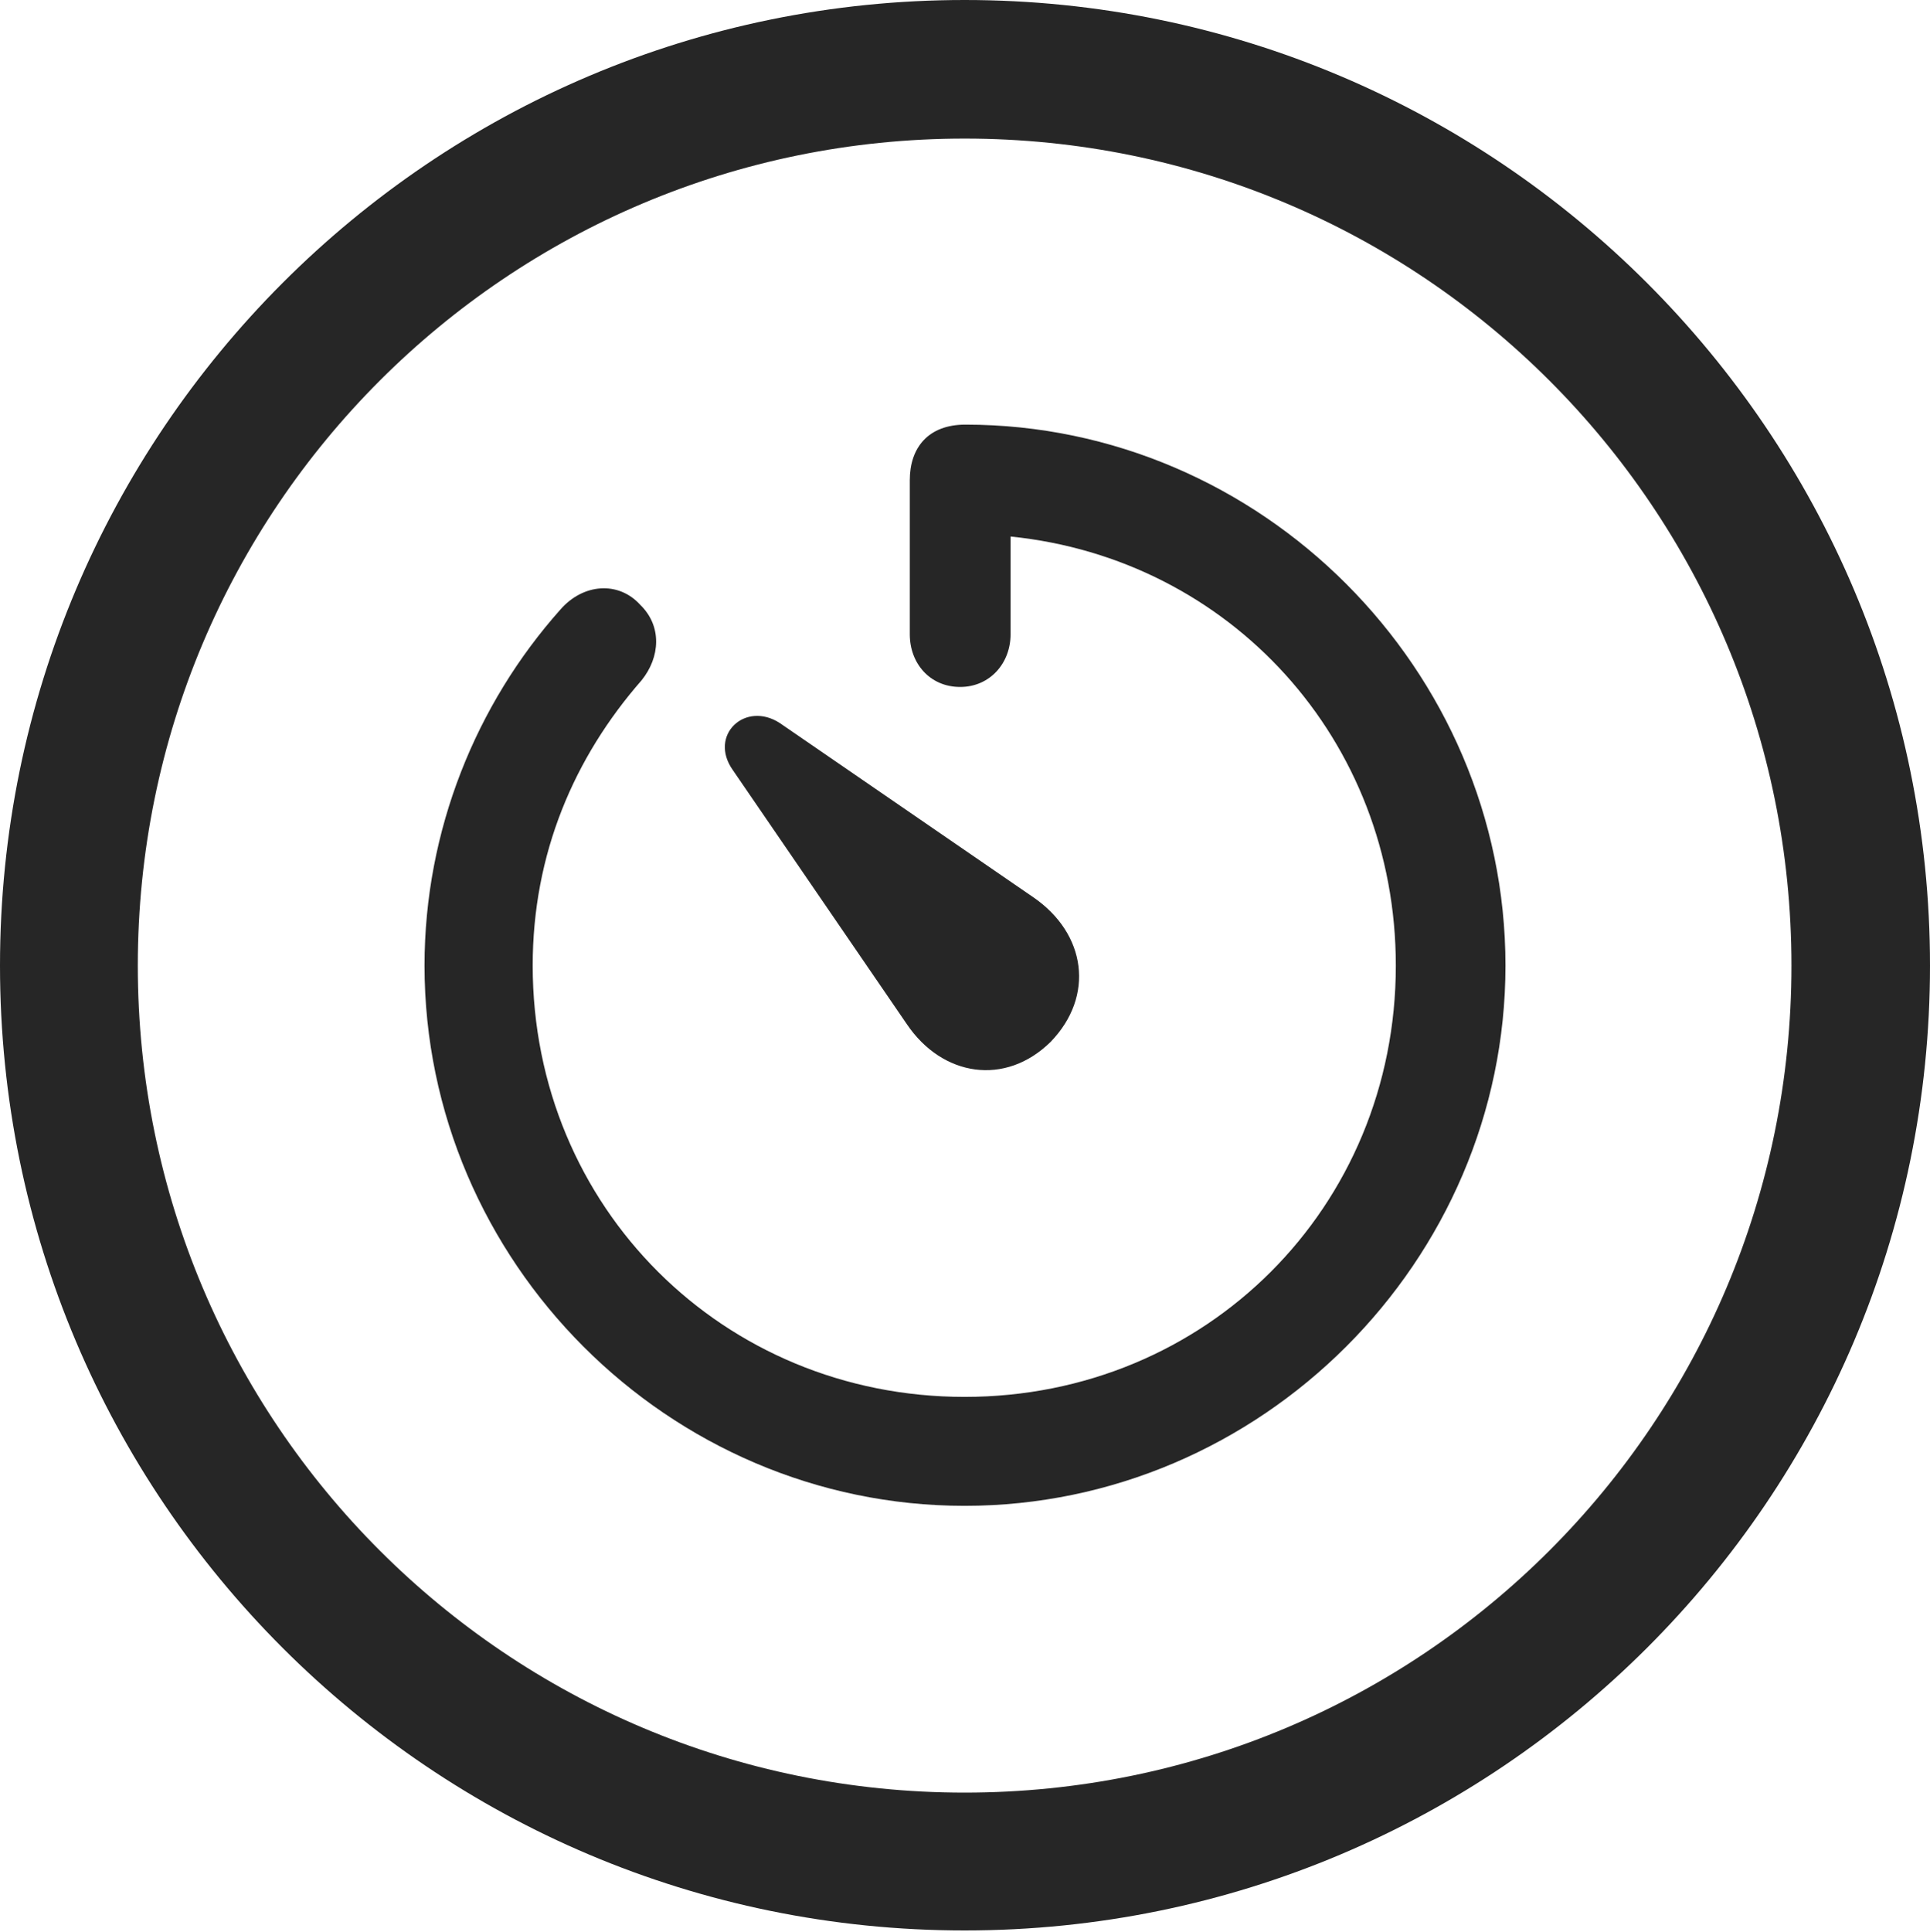 <?xml version="1.0" encoding="UTF-8"?>
<!--Generator: Apple Native CoreSVG 326-->
<!DOCTYPE svg
PUBLIC "-//W3C//DTD SVG 1.1//EN"
       "http://www.w3.org/Graphics/SVG/1.1/DTD/svg11.dtd">
<svg version="1.1" xmlns="http://www.w3.org/2000/svg" xmlns:xlink="http://www.w3.org/1999/xlink" viewBox="0 0 651.25 651.75">
 <g>
  <rect height="651.75" opacity="0" width="651.25" x="0" y="0"/>
  <path d="M325.5 651.25C505.25 651.25 651.25 505.5 651.25 325.75C651.25 146 505.25 0 325.5 0C145.75 0 0 146 0 325.75C0 505.5 145.75 651.25 325.5 651.25ZM325.5 604.75C171.25 604.75 46.5 480 46.5 325.75C46.5 171.5 171.25 46.75 325.5 46.75C479.75 46.75 604.5 171.5 604.5 325.75C604.5 480 479.75 604.75 325.5 604.75Z" fill="black" fill-opacity="0.85"/>
  <path d="M325.5 508C425.5 508 508 425.5 508 325.75C508 225.75 425.5 143.25 325.75 143.25C313.25 143.25 307 151 307 162L307 214C307 223.75 313.75 231.75 324 231.75C334 231.75 341 223.75 341 214L341 181C415 188.5 471 249.5 471 325.75C471 407.25 407 471.25 325.5 471.25C244 471.25 179.75 407.25 179.75 325.75C179.75 288 193.75 255.5 216.5 229.5C222.75 221.75 223.5 211.25 216 204C208.75 196 196.75 196.75 189 205.75C160.75 237.5 143.25 280 143.25 325.75C143.25 425.5 225.5 508 325.5 508ZM354.5 351.5C369.5 336 366.5 315 348.75 302.75L263.25 244C251.5 236.25 239 248 247.25 259.75L306 345.5C318 363.25 339.25 366.5 354.5 351.5Z" fill="black" fill-opacity="0.85"/>
 </g>
</svg>

